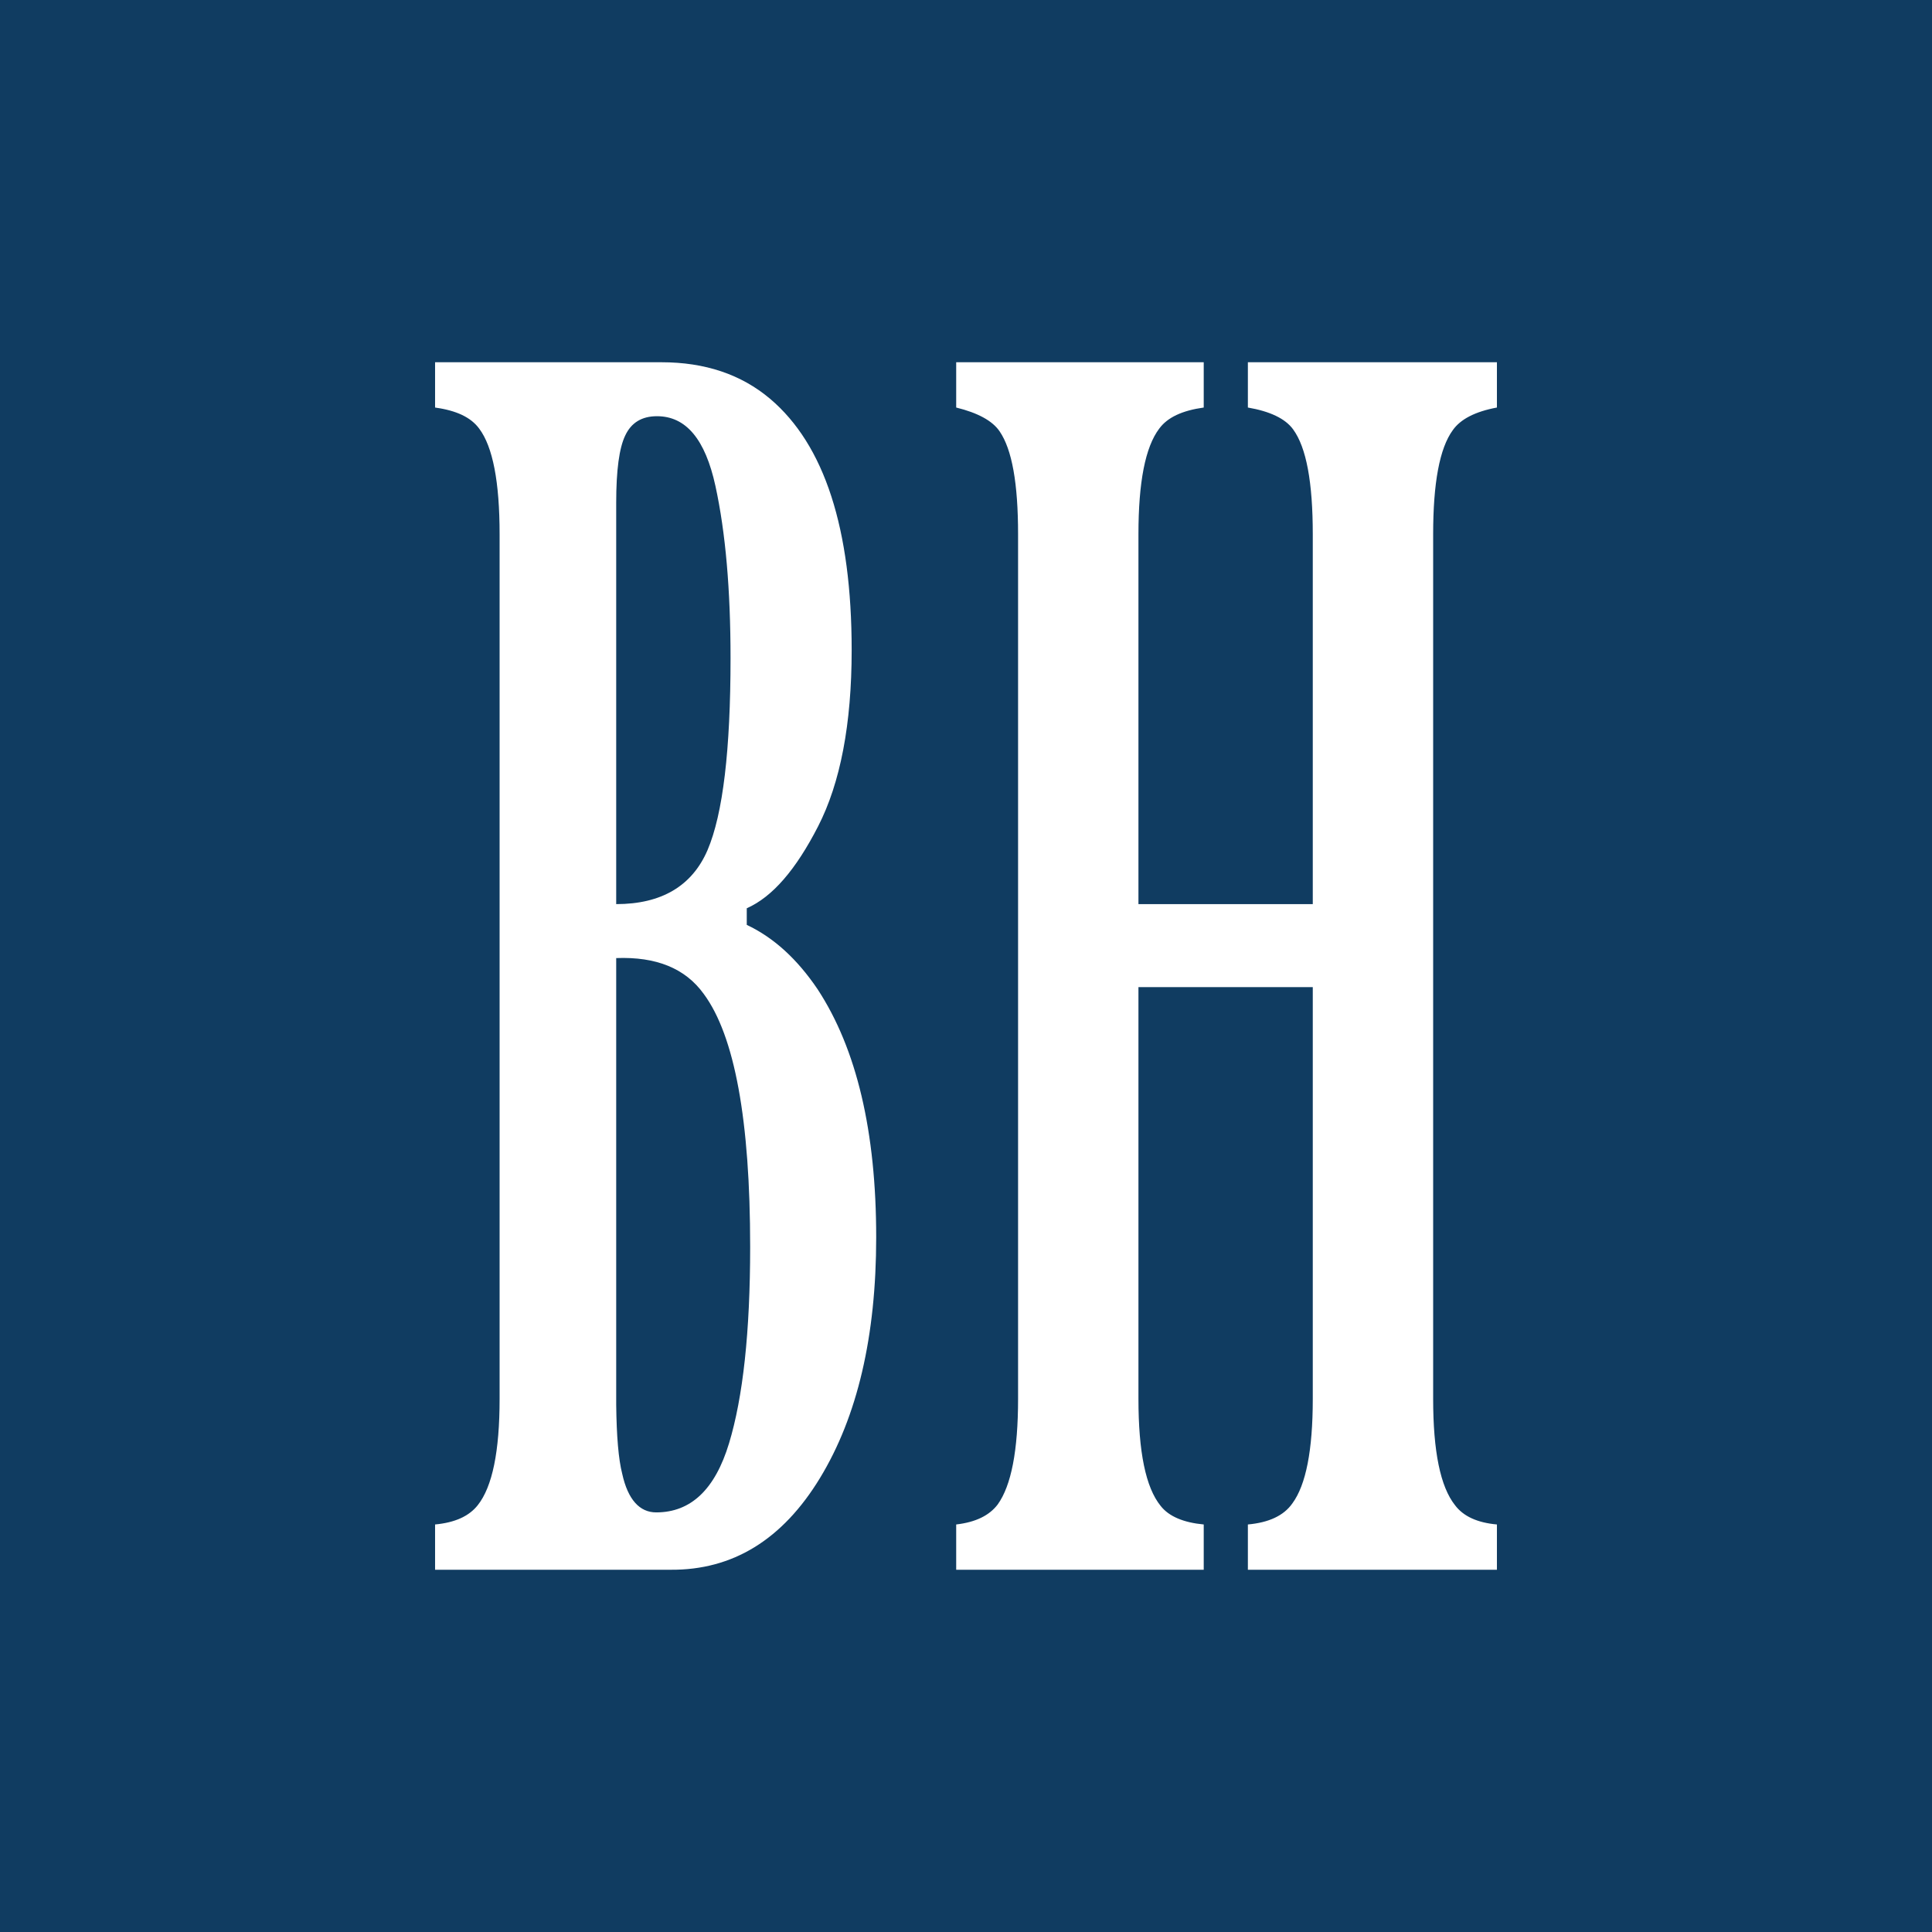 <svg xmlns="http://www.w3.org/2000/svg" viewBox="0 0 512 512">
  <title>bellingham-herald</title>
  <g id="Layer_2" data-name="Layer 2">
    <g id="Art">
      <rect width="512" height="512" fill="#103c61"/>
      <g>
        <path d="M115.3,404c5.3-.5,9-2.2,11.3-5.1,3.9-4.9,5.8-14.3,5.8-28.2V141.6c0-13.9-1.8-23.2-5.4-28-2.2-3-6-4.8-11.7-5.6V96h60c11.5,0,21.1,3.2,28.8,9.7q21.6,18.3,21.6,66.6c0,19.6-3,35.2-8.9,46.7s-12.1,18.7-18.9,21.7v4.4c7.2,3.4,13.4,9.1,18.8,17.1q15.5,23.7,15.5,65.7,0,39.3-14.9,63.8T177.7,416H115.3Zm72.2-178.7c4.1-9.6,6.1-26.6,6.1-50.9,0-18-1.3-33.2-4-45.6s-7.8-18.5-15.5-18.5q-6,0-8.4,5.1c-1.6,3.3-2.4,9.2-2.4,17.8V239.6c12,0,20.1-4.8,24.2-14.3M164.9,390.6c1.5,6.8,4.6,10.2,9,10.2,9.2,0,15.6-6.1,19.3-18.3s5.6-29.5,5.6-52.1c0-33.5-4.1-55.9-12.3-67-4.9-6.8-12.6-9.9-23.2-9.5V372.3c.1,8.3.6,14.4,1.6,18.3" fill="#fff" fill-rule="evenodd"/>
        <path d="M253.4,404c5.2-.6,8.8-2.4,11-5.3,3.6-5,5.4-14.3,5.4-28V141.6c0-13.5-1.6-22.5-4.9-27.3-1.9-2.8-5.8-4.9-11.5-6.3V96H319v12c-5.7.8-9.6,2.6-11.8,5.6-3.7,4.9-5.5,14.2-5.5,28v98h46.2v-98c0-13.8-1.7-23-5.2-27.8-2.1-2.9-6.2-4.8-12-5.8V96h66v12q-8.6,1.6-11.7,6c-3.5,4.8-5.2,14-5.2,27.6V370.7c0,13.9,1.9,23.3,5.8,28.2q3.3,4.4,11.1,5.1v12h-66V404c5.5-.5,9.5-2.3,11.8-5.6,3.6-4.9,5.4-14.1,5.4-27.7V261.6H301.7V370.7c0,14,1.9,23.5,5.9,28.4,2.2,2.8,6.1,4.4,11.4,4.9v12H253.4Z" fill="#fff"/>
      </g>
    </g>
  </g>
</svg>
